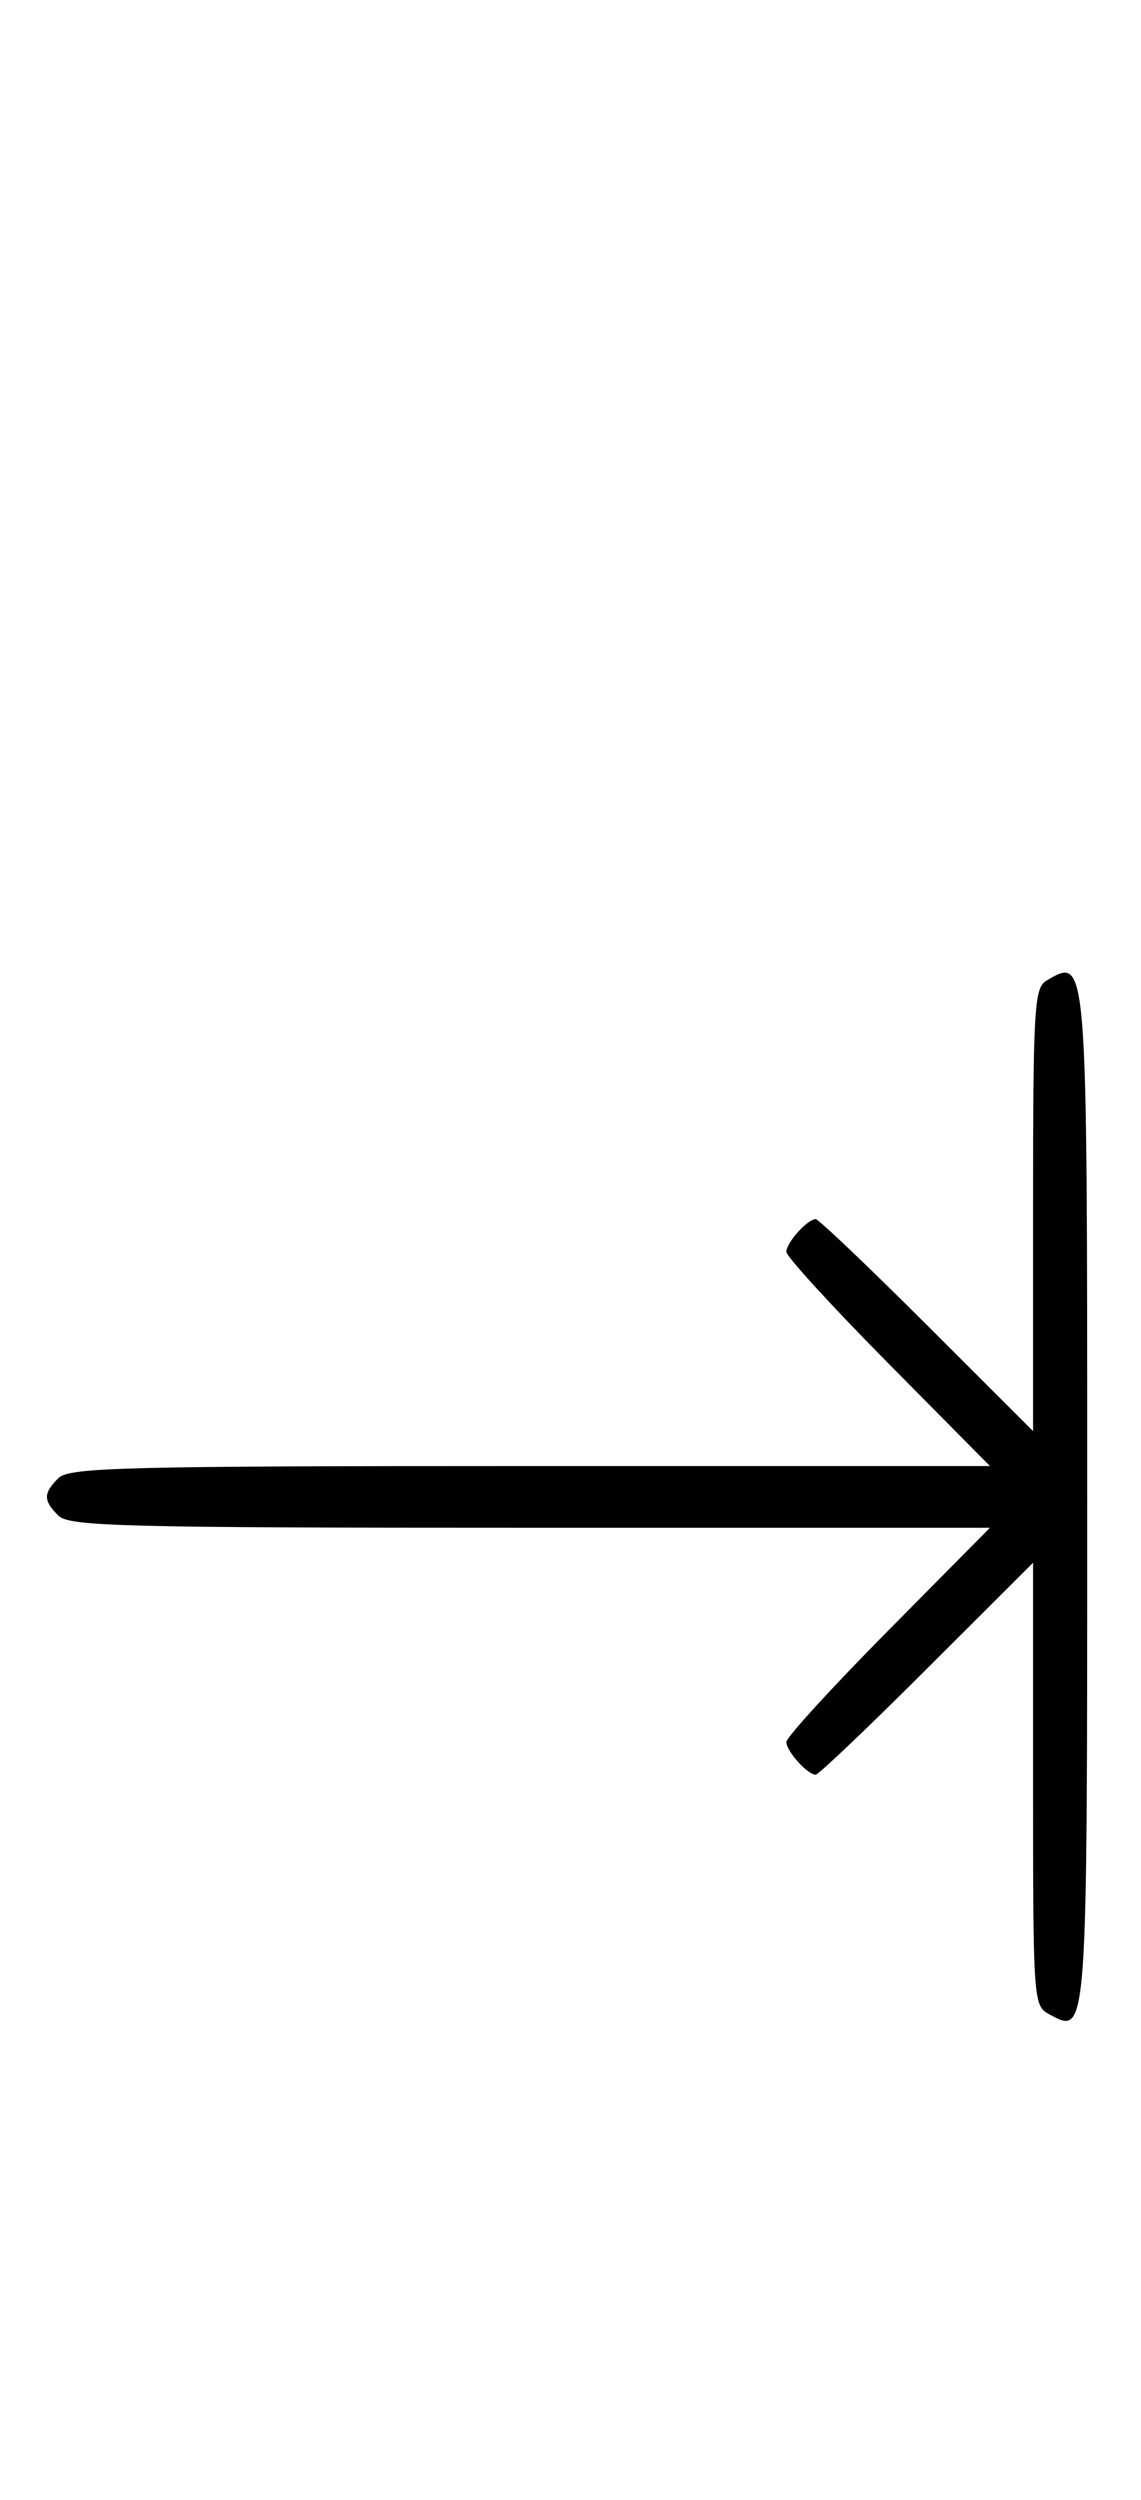 <svg xmlns="http://www.w3.org/2000/svg" width="148" height="324" viewBox="0 0 148 324" version="1.1">
	<path d="M 135.750 127.080 C 134.148 128.013, 134 130.520, 134 156.786 L 134 185.473 120.237 171.737 C 112.667 164.181, 106.175 158, 105.808 158 C 104.736 158, 102 161.044, 102 162.239 C 102 162.841, 107.941 169.334, 115.202 176.667 L 128.405 190 68.774 190 C 15.897 190, 8.965 190.178, 7.571 191.571 C 5.598 193.545, 5.598 194.455, 7.571 196.429 C 8.965 197.822, 15.897 198, 68.774 198 L 128.405 198 115.202 211.333 C 107.941 218.666, 102 225.159, 102 225.761 C 102 226.956, 104.736 230, 105.808 230 C 106.175 230, 112.667 223.819, 120.237 216.263 L 134 202.527 134 231.228 C 134 259.433, 134.037 259.949, 136.117 261.062 C 141.076 263.716, 141.023 264.441, 141.023 194.069 C 141.023 123.438, 141.066 123.984, 135.750 127.080 " stroke="none" fill="black" fill-rule="evenodd"/>
</svg>
